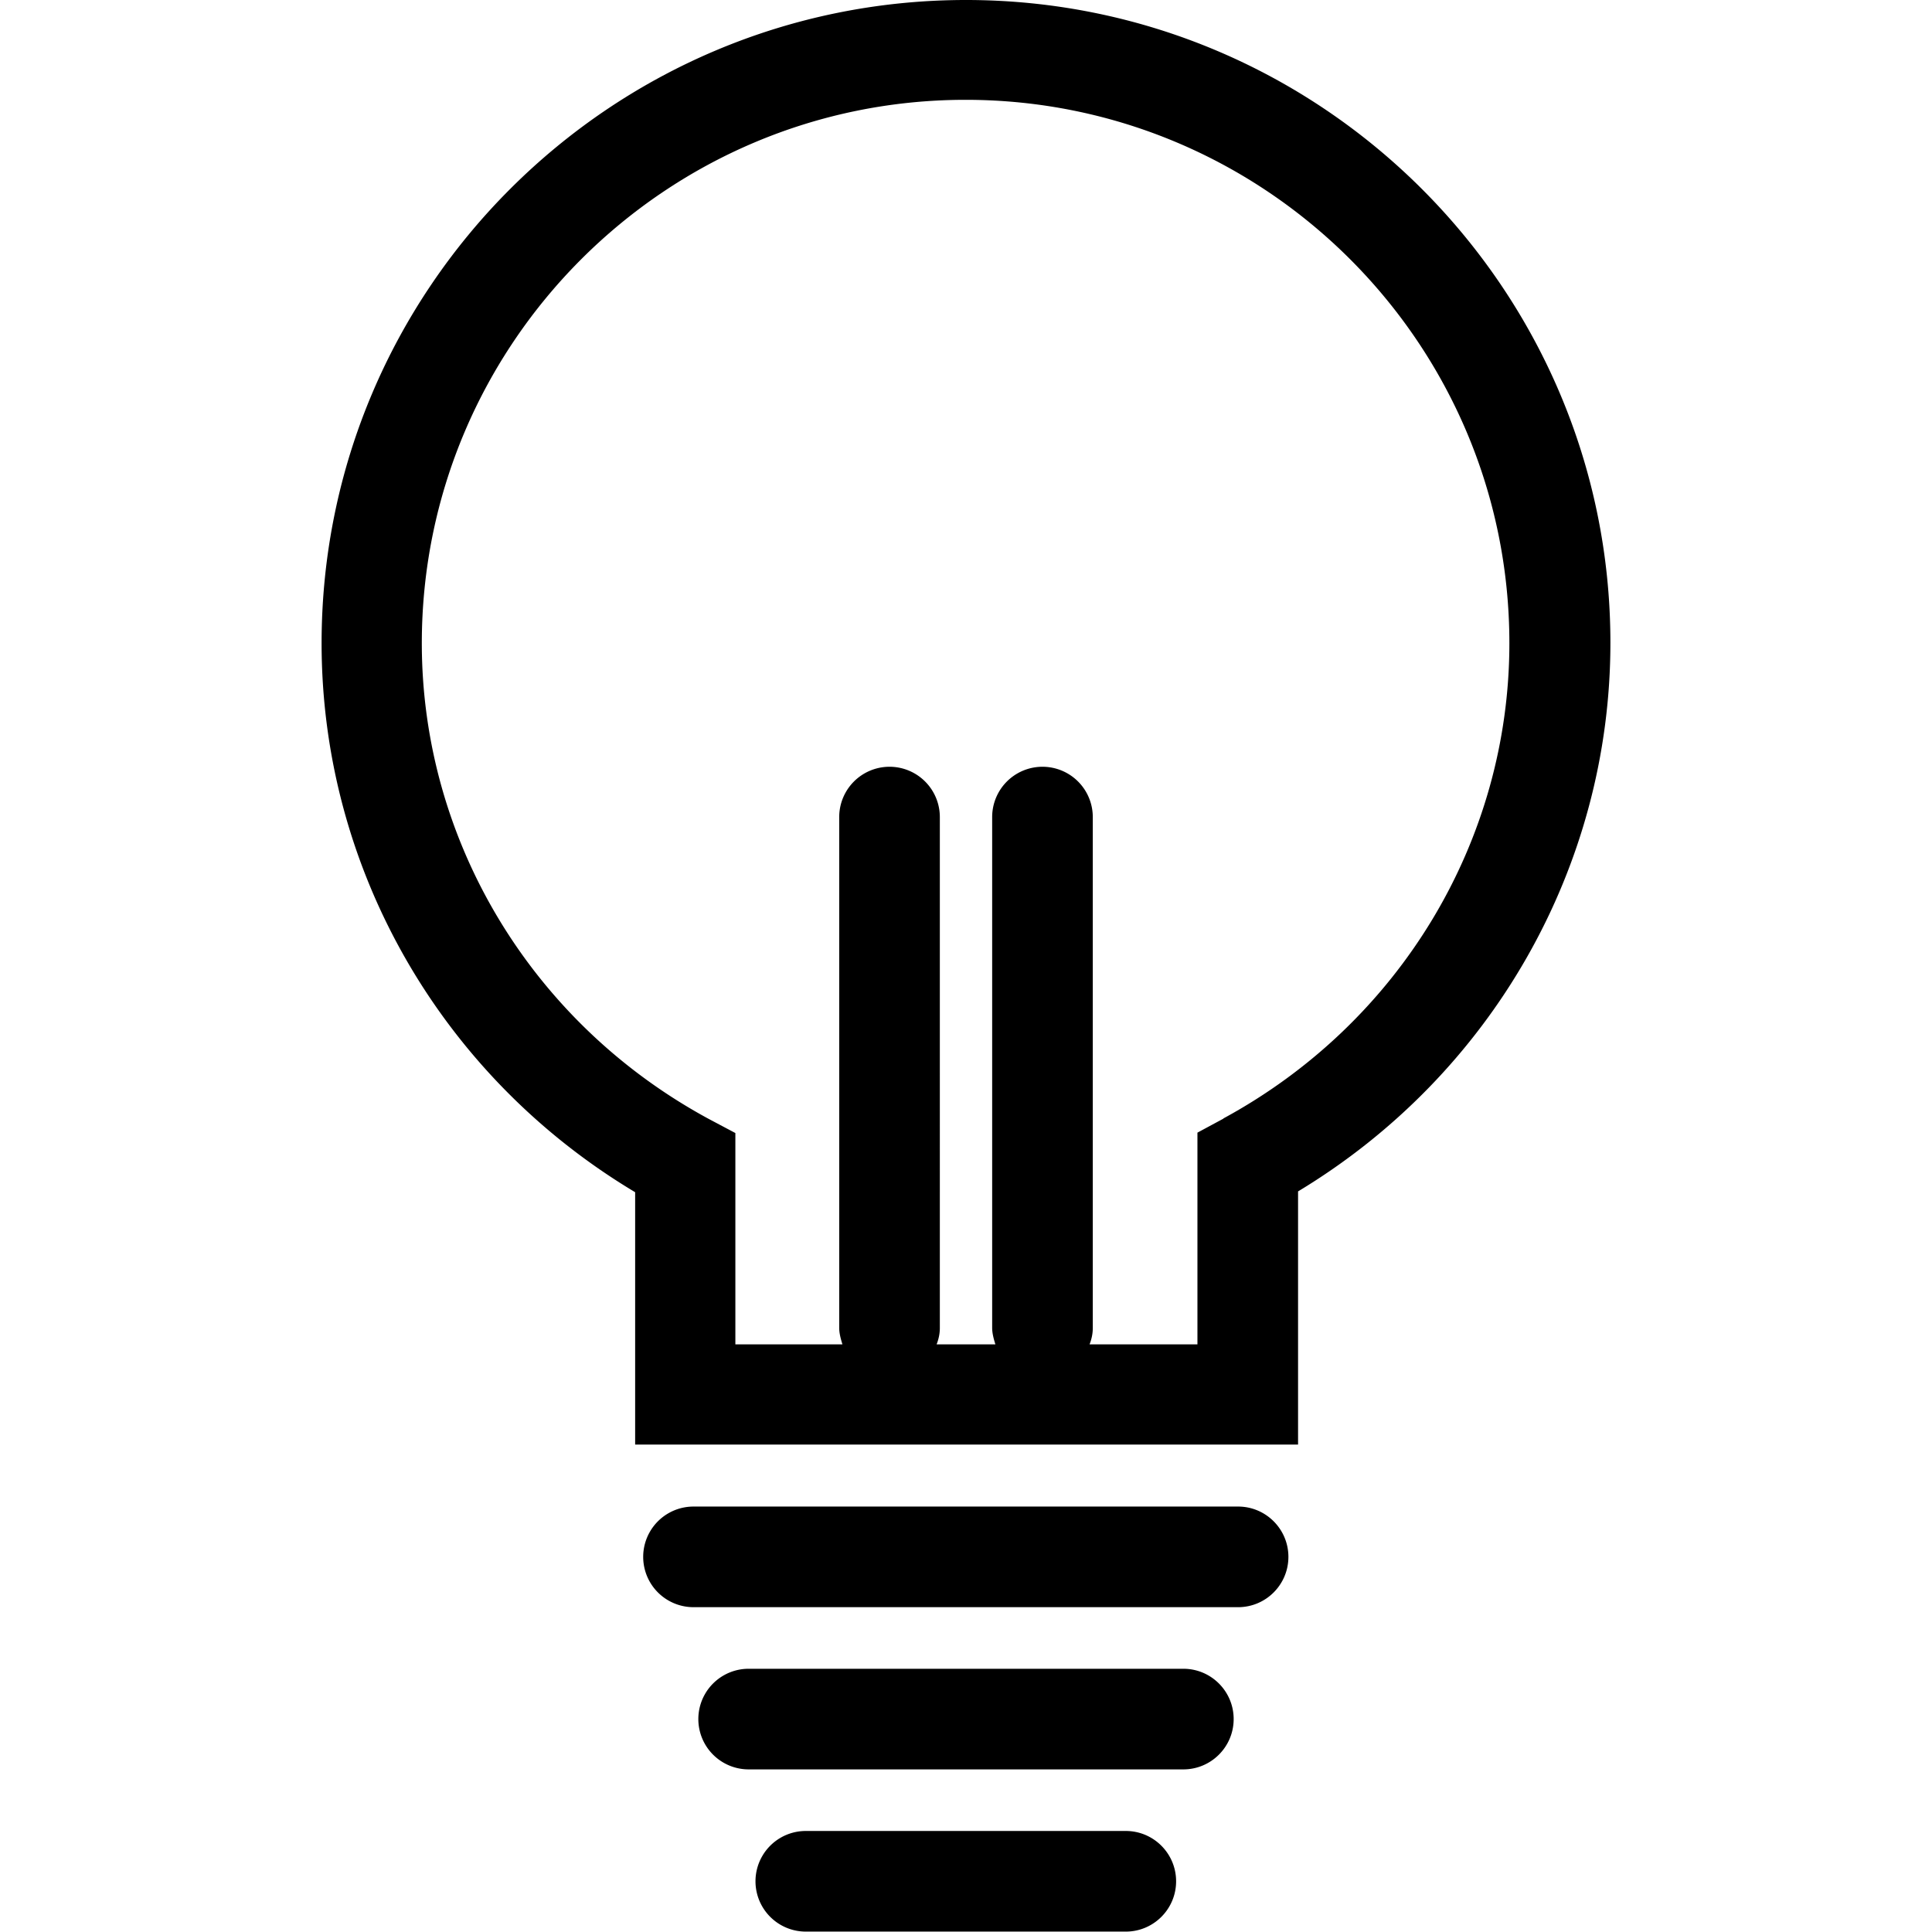 <svg viewBox="0 0 48 48" xmlns="http://www.w3.org/2000/svg">
  <path d="M24 0C15.17 0 7.99 7.17 7.99 15.98c0 5.59 2.96 10.75 7.79 13.64v6.27h16.47V29.6c4.81-2.9 7.76-8.06 7.76-13.63C40.01 7.17 32.83 0 24 0m6.4 27.79-.65.35v5.26h-2.68c.05-.13.08-.26.08-.41V20.3a1.25 1.25 0 0 0-2.5 0v12.69c0 .14.04.28.08.41h-1.46c.05-.13.08-.26.08-.41V20.3a1.25 1.25 0 0 0-2.5 0v12.69c0 .14.04.28.08.41h-2.66v-5.25l-.66-.35c-4.4-2.38-7.13-6.91-7.13-11.82 0-7.44 6.06-13.5 13.51-13.5S37.5 8.53 37.5 15.98c0 4.91-2.72 9.43-7.11 11.81Zm.25 14.92c0 .69-.56 1.25-1.25 1.25H18.6a1.25 1.25 0 0 1 0-2.5h10.8c.69 0 1.25.56 1.25 1.25m1.36-4.03c0 .69-.56 1.25-1.25 1.25H17.23a1.25 1.25 0 0 1 0-2.5h13.53c.69 0 1.25.56 1.25 1.25m-2.79 8.06c0 .69-.56 1.25-1.25 1.25h-7.95a1.25 1.25 0 0 1 0-2.5h7.95c.69 0 1.25.56 1.25 1.25"/>
</svg>
